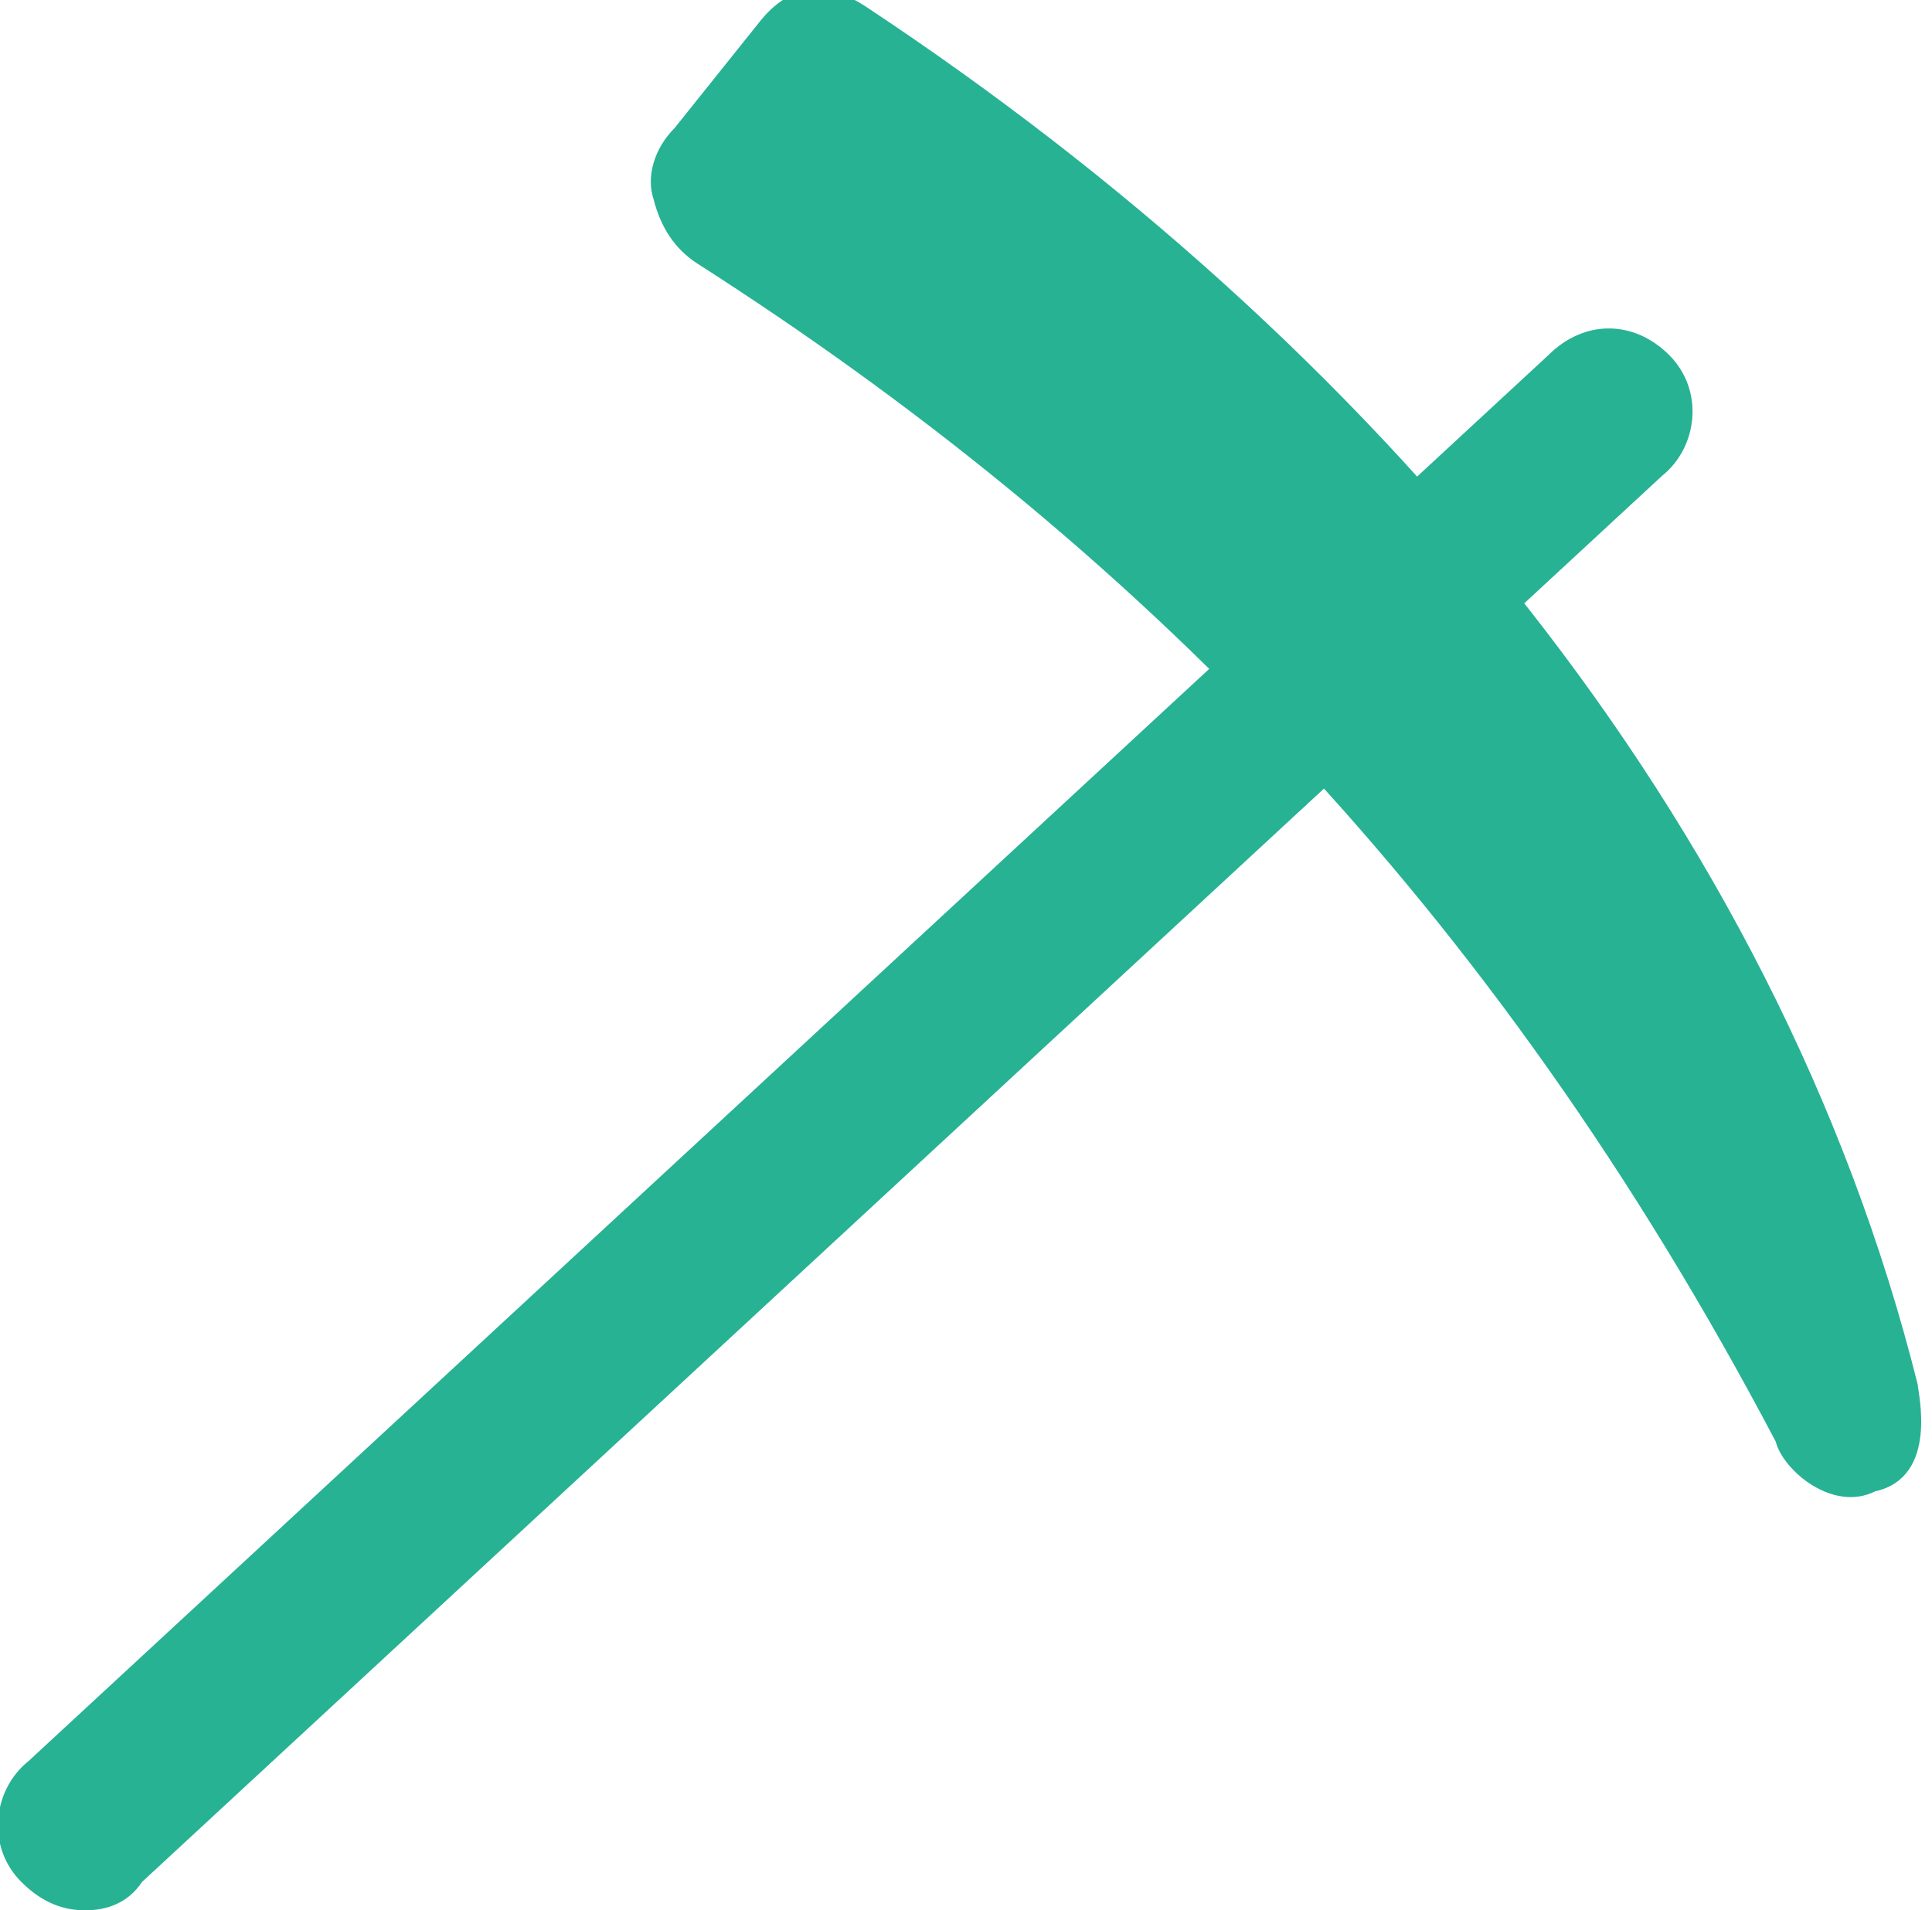 <?xml version="1.0" encoding="utf-8"?>
<!-- Generator: Adobe Illustrator 19.0.0, SVG Export Plug-In . SVG Version: 6.00 Build 0)  -->
<svg version="1.1" id="Layer_1" xmlns="http://www.w3.org/2000/svg" xmlns:xlink="http://www.w3.org/1999/xlink" x="0px" y="0px"
	 viewBox="0 0 27.2 26.9" style="enable-background:new 0 0 27.2 26.9;" xml:space="preserve">
<style type="text/css">
	.st0{fill:#27B294;}
</style>
<g id="XMLID_28_">
	<g id="XMLID_31_">
		<path id="XMLID_32_" class="st0" d="M1.2,26.9c-0.3,0-0.6-0.1-0.9-0.4c-0.5-0.5-0.4-1.3,0.1-1.7L21.8,5C22.3,4.5,23,4.5,23.5,5
			c0.5,0.5,0.4,1.3-0.1,1.7L2,26.5C1.8,26.8,1.5,26.9,1.2,26.9z"/>
	</g>
	<g id="XMLID_29_">
		<path id="XMLID_30_" class="st0" d="M25,20.3C25,20.3,25,20.3,25,20.3C21,12.7,15.9,7.6,9.8,3.7C9.5,3.5,9.3,3.2,9.2,2.8
			c-0.1-0.3,0-0.7,0.3-1l1.2-1.5c0.4-0.5,0.9-0.6,1.5-0.2C19.3,4.8,25,11.5,27,19.5c0,0,0,0,0,0c0,0.1,0.3,1.3-0.6,1.5
			C25.8,21.3,25.1,20.7,25,20.3z"/>
	</g>
</g>
</svg>
